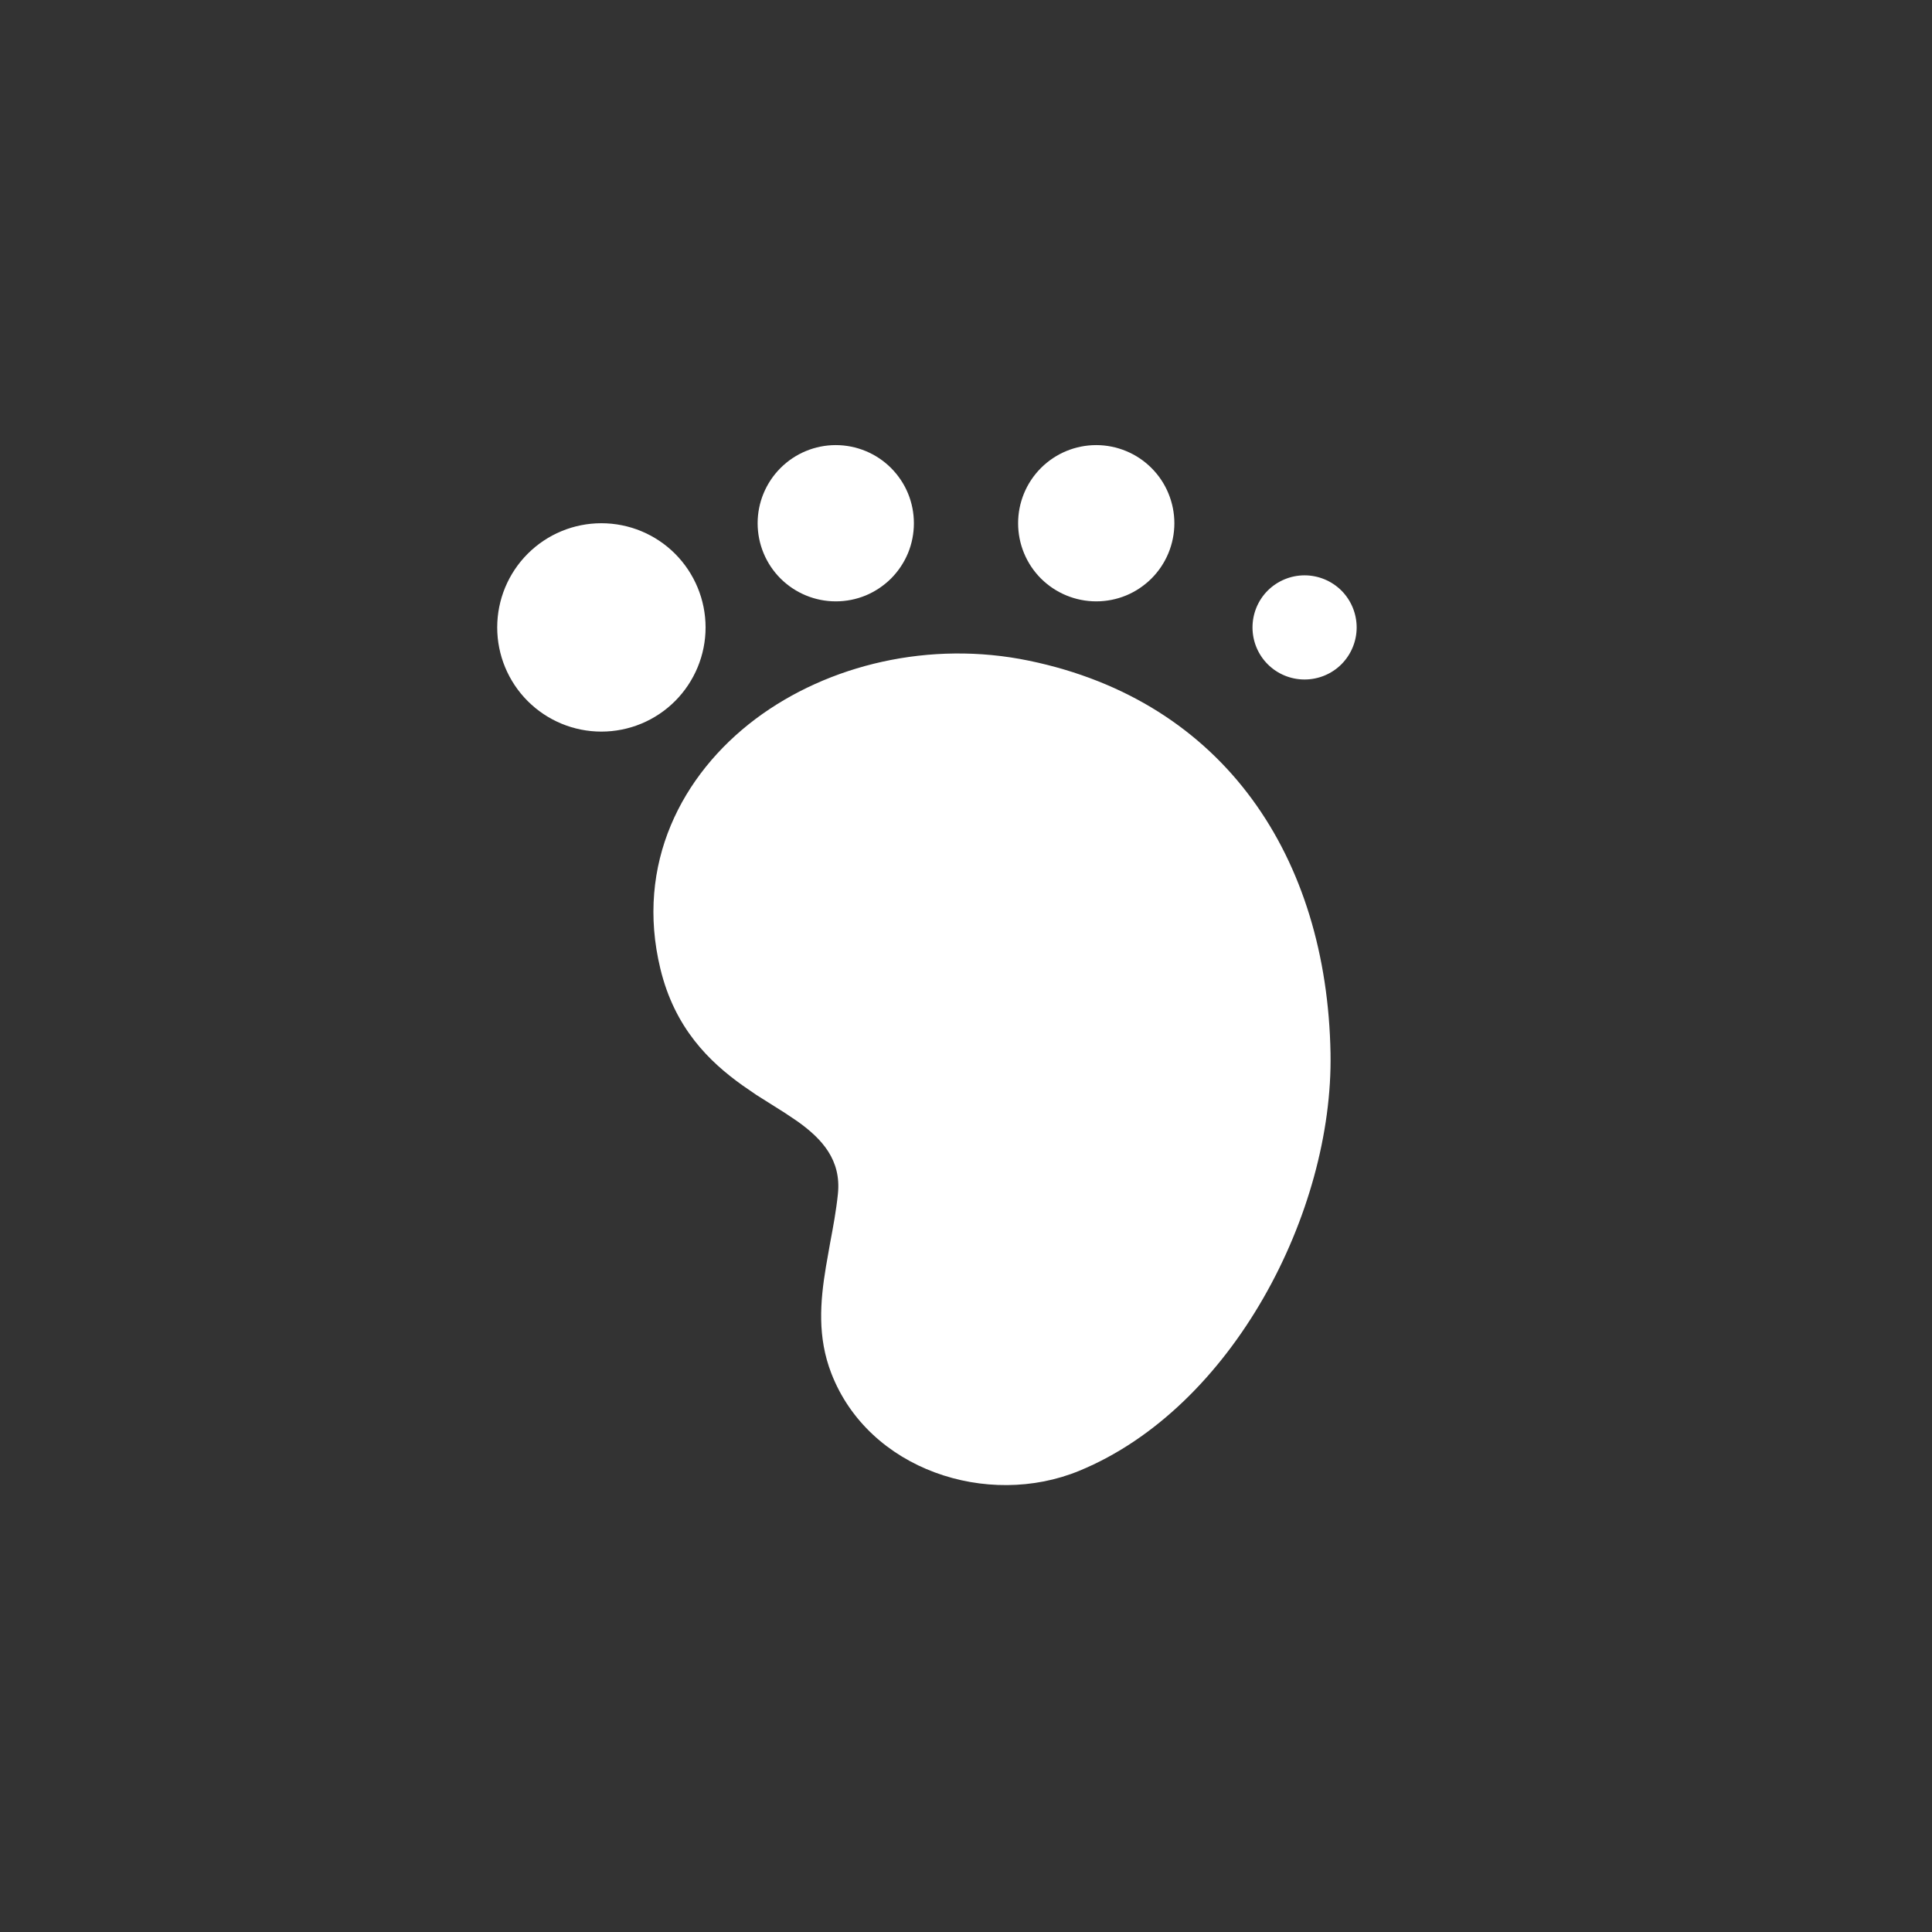 <svg width="34" height="34" viewBox="0 0 34 34" fill="none" xmlns="http://www.w3.org/2000/svg">
<rect x="0" y="0" width="34" height="34" fill="#333333" stroke="none"/>
<g clip-path="url(#clip0_80_11)">
<path d="M13.297 12.652C14.577 11.693 16.369 11.267 18.107 11.627C21.557 12.341 23.355 15.102 23.415 18.538C23.464 21.331 21.692 24.771 18.995 25.883C17.381 26.549 15.286 25.869 14.629 24.166C14.384 23.531 14.432 22.914 14.535 22.293L14.608 21.878C14.662 21.592 14.716 21.302 14.746 21.009C14.807 20.414 14.467 20.043 14.037 19.736L13.817 19.588L13.308 19.267L13.064 19.099C12.486 18.686 11.874 18.097 11.621 17.047C11.176 15.209 11.997 13.628 13.297 12.652V12.652ZM10.583 9.208C11.07 9.208 11.536 9.401 11.88 9.745C12.223 10.089 12.417 10.555 12.417 11.042C12.417 11.528 12.223 11.994 11.88 12.338C11.536 12.682 11.07 12.875 10.583 12.875C10.097 12.875 9.631 12.682 9.287 12.338C8.943 11.994 8.75 11.528 8.75 11.042C8.75 10.555 8.943 10.089 9.287 9.745C9.631 9.401 10.097 9.208 10.583 9.208V9.208ZM22.958 10.125C23.201 10.125 23.435 10.222 23.607 10.393C23.778 10.565 23.875 10.799 23.875 11.042C23.875 11.285 23.778 11.518 23.607 11.69C23.435 11.862 23.201 11.958 22.958 11.958C22.715 11.958 22.482 11.862 22.31 11.69C22.138 11.518 22.042 11.285 22.042 11.042C22.042 10.799 22.138 10.565 22.31 10.393C22.482 10.222 22.715 10.125 22.958 10.125V10.125ZM14.708 7.833C14.889 7.833 15.068 7.869 15.235 7.938C15.401 8.007 15.553 8.108 15.681 8.236C15.808 8.364 15.91 8.515 15.979 8.682C16.048 8.849 16.083 9.028 16.083 9.208C16.083 9.389 16.048 9.568 15.979 9.735C15.91 9.901 15.808 10.053 15.681 10.181C15.553 10.308 15.401 10.41 15.235 10.479C15.068 10.548 14.889 10.583 14.708 10.583C14.344 10.583 13.994 10.438 13.736 10.181C13.478 9.923 13.333 9.573 13.333 9.208C13.333 8.844 13.478 8.494 13.736 8.236C13.994 7.978 14.344 7.833 14.708 7.833V7.833ZM19.292 7.833C19.472 7.833 19.651 7.869 19.818 7.938C19.985 8.007 20.136 8.108 20.264 8.236C20.392 8.364 20.493 8.515 20.562 8.682C20.631 8.849 20.667 9.028 20.667 9.208C20.667 9.389 20.631 9.568 20.562 9.735C20.493 9.901 20.392 10.053 20.264 10.181C20.136 10.308 19.985 10.41 19.818 10.479C19.651 10.548 19.472 10.583 19.292 10.583C18.927 10.583 18.577 10.438 18.319 10.181C18.061 9.923 17.917 9.573 17.917 9.208C17.917 8.844 18.061 8.494 18.319 8.236C18.577 7.978 18.927 7.833 19.292 7.833V7.833Z" fill="white"/>
</g>
<defs>
<clipPath id="clip0_80_11">
<rect width="22" height="22" fill="white" transform="translate(6 6)"/>
</clipPath>
</defs>
</svg>
